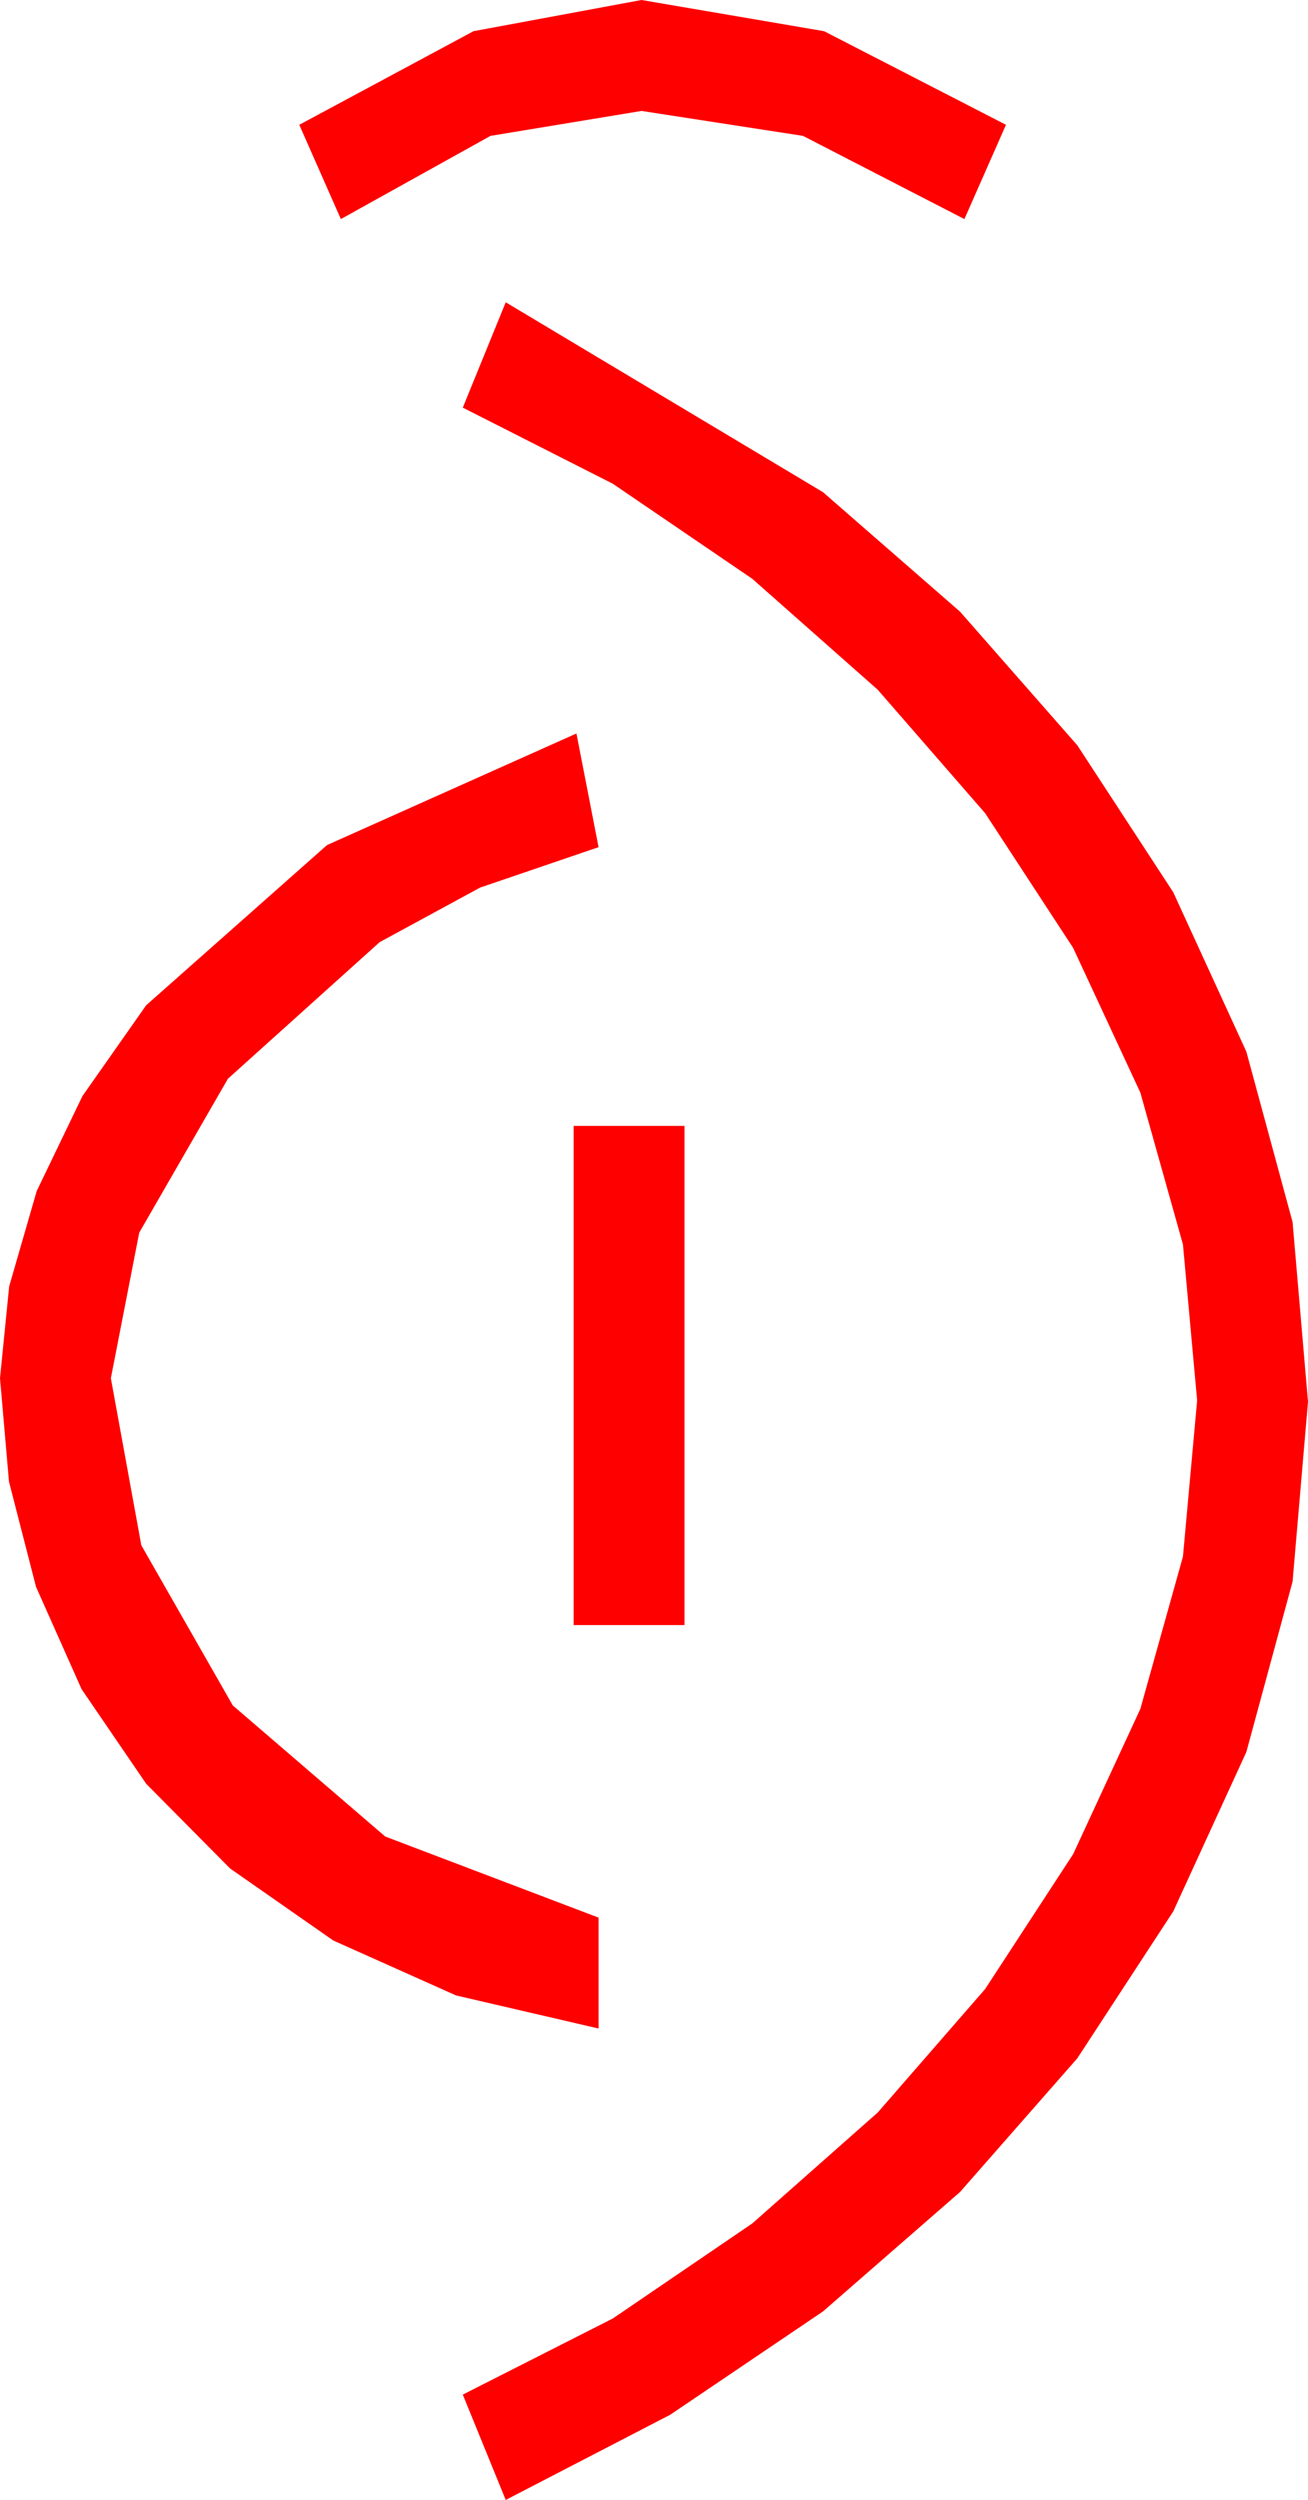 <?xml version="1.0" encoding="utf-8"?>
<!DOCTYPE svg PUBLIC "-//W3C//DTD SVG 1.1//EN" "http://www.w3.org/Graphics/SVG/1.1/DTD/svg11.dtd">
<svg width="27.656" height="52.822" xmlns="http://www.w3.org/2000/svg" xmlns:xlink="http://www.w3.org/1999/xlink" xmlns:xml="http://www.w3.org/XML/1998/namespace" version="1.1">
  <g>
    <g>
      <path style="fill:#FF0000;fill-opacity:1" d="M12.129,23.789L14.473,23.789 14.473,34.336 12.129,34.336 12.129,23.789z M12.188,15.498L12.656,17.9 10.151,18.754 8.027,19.907 4.819,22.793 2.944,26.045 2.344,29.121 2.988,32.651 4.922,36.035 8.145,38.804 12.656,40.518 12.656,42.861 9.642,42.162 7.046,41.001 4.863,39.478 3.091,37.69 1.725,35.691 0.762,33.53 0.19,31.307 0,29.121 0.194,27.18 0.776,25.166 1.743,23.159 3.091,21.24 6.914,17.856 12.188,15.498z M10.693,6.387L17.402,10.4 20.299,12.924 22.778,15.747 24.807,18.853 26.353,22.222 27.33,25.822 27.656,29.619 27.33,33.417 26.353,37.017 24.807,40.386 22.778,43.491 20.299,46.315 17.402,48.838 14.172,51.021 10.693,52.822 9.785,50.596 12.957,48.988 15.908,46.978 18.56,44.634 20.83,42.026 22.69,39.177 24.111,36.108 25.012,32.889 25.312,29.59 25.012,26.294 24.111,23.086 22.69,20.028 20.83,17.183 18.56,14.575 15.908,12.231 12.957,10.221 9.785,8.613 10.693,6.387z M13.564,0L17.424,0.659 21.27,2.637 20.391,4.629 16.978,2.871 13.564,2.344 10.371,2.871 7.207,4.629 6.328,2.637 10.012,0.659 13.564,0z" />
    </g>
  </g>
</svg>